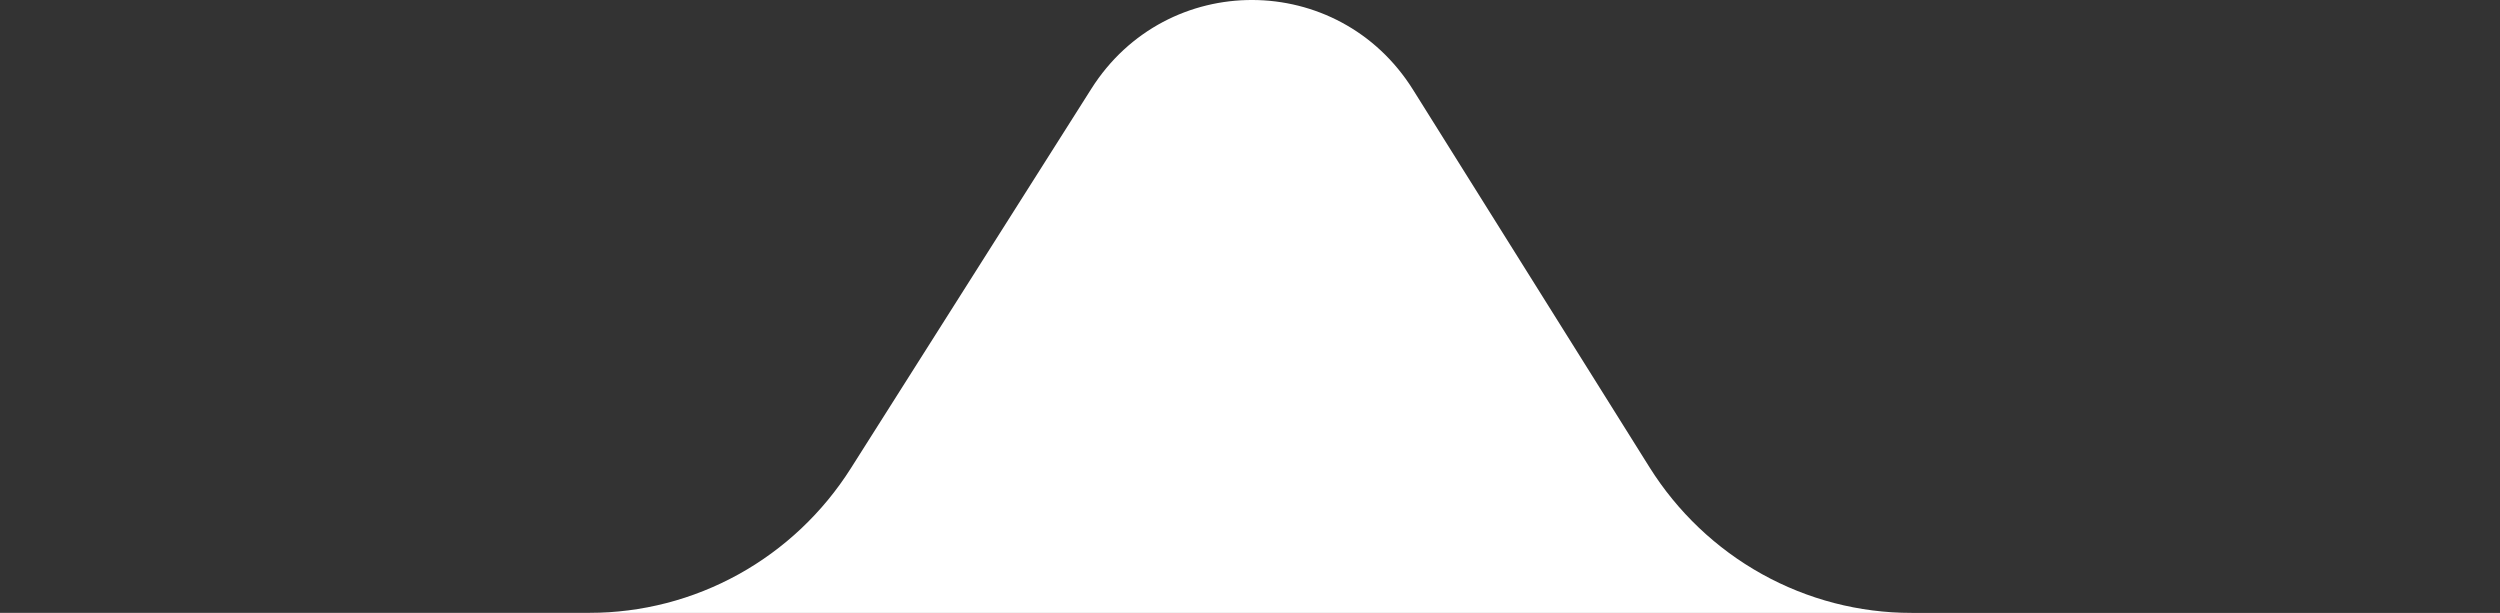 <svg width="155" height="38" viewBox="0 0 155 38" fill="none" xmlns="http://www.w3.org/2000/svg">
<rect x="0" y="0" width="155" height="38" fill="#333333" stroke="none"/>
<path d="M67.663 5.504L52.748 29.042C51.009 31.787 48.615 34.047 45.785 35.611C42.955 37.176 39.781 37.996 36.554 37.996L0 37.996L9.53675e-07 38L155 38L118.511 38C115.268 38.001 112.077 37.172 109.236 35.591C106.395 34.01 103.996 31.729 102.263 28.96L87.607 5.561C82.983 -1.83 72.324 -1.859 67.663 5.504Z" fill="white"/>
</svg>
